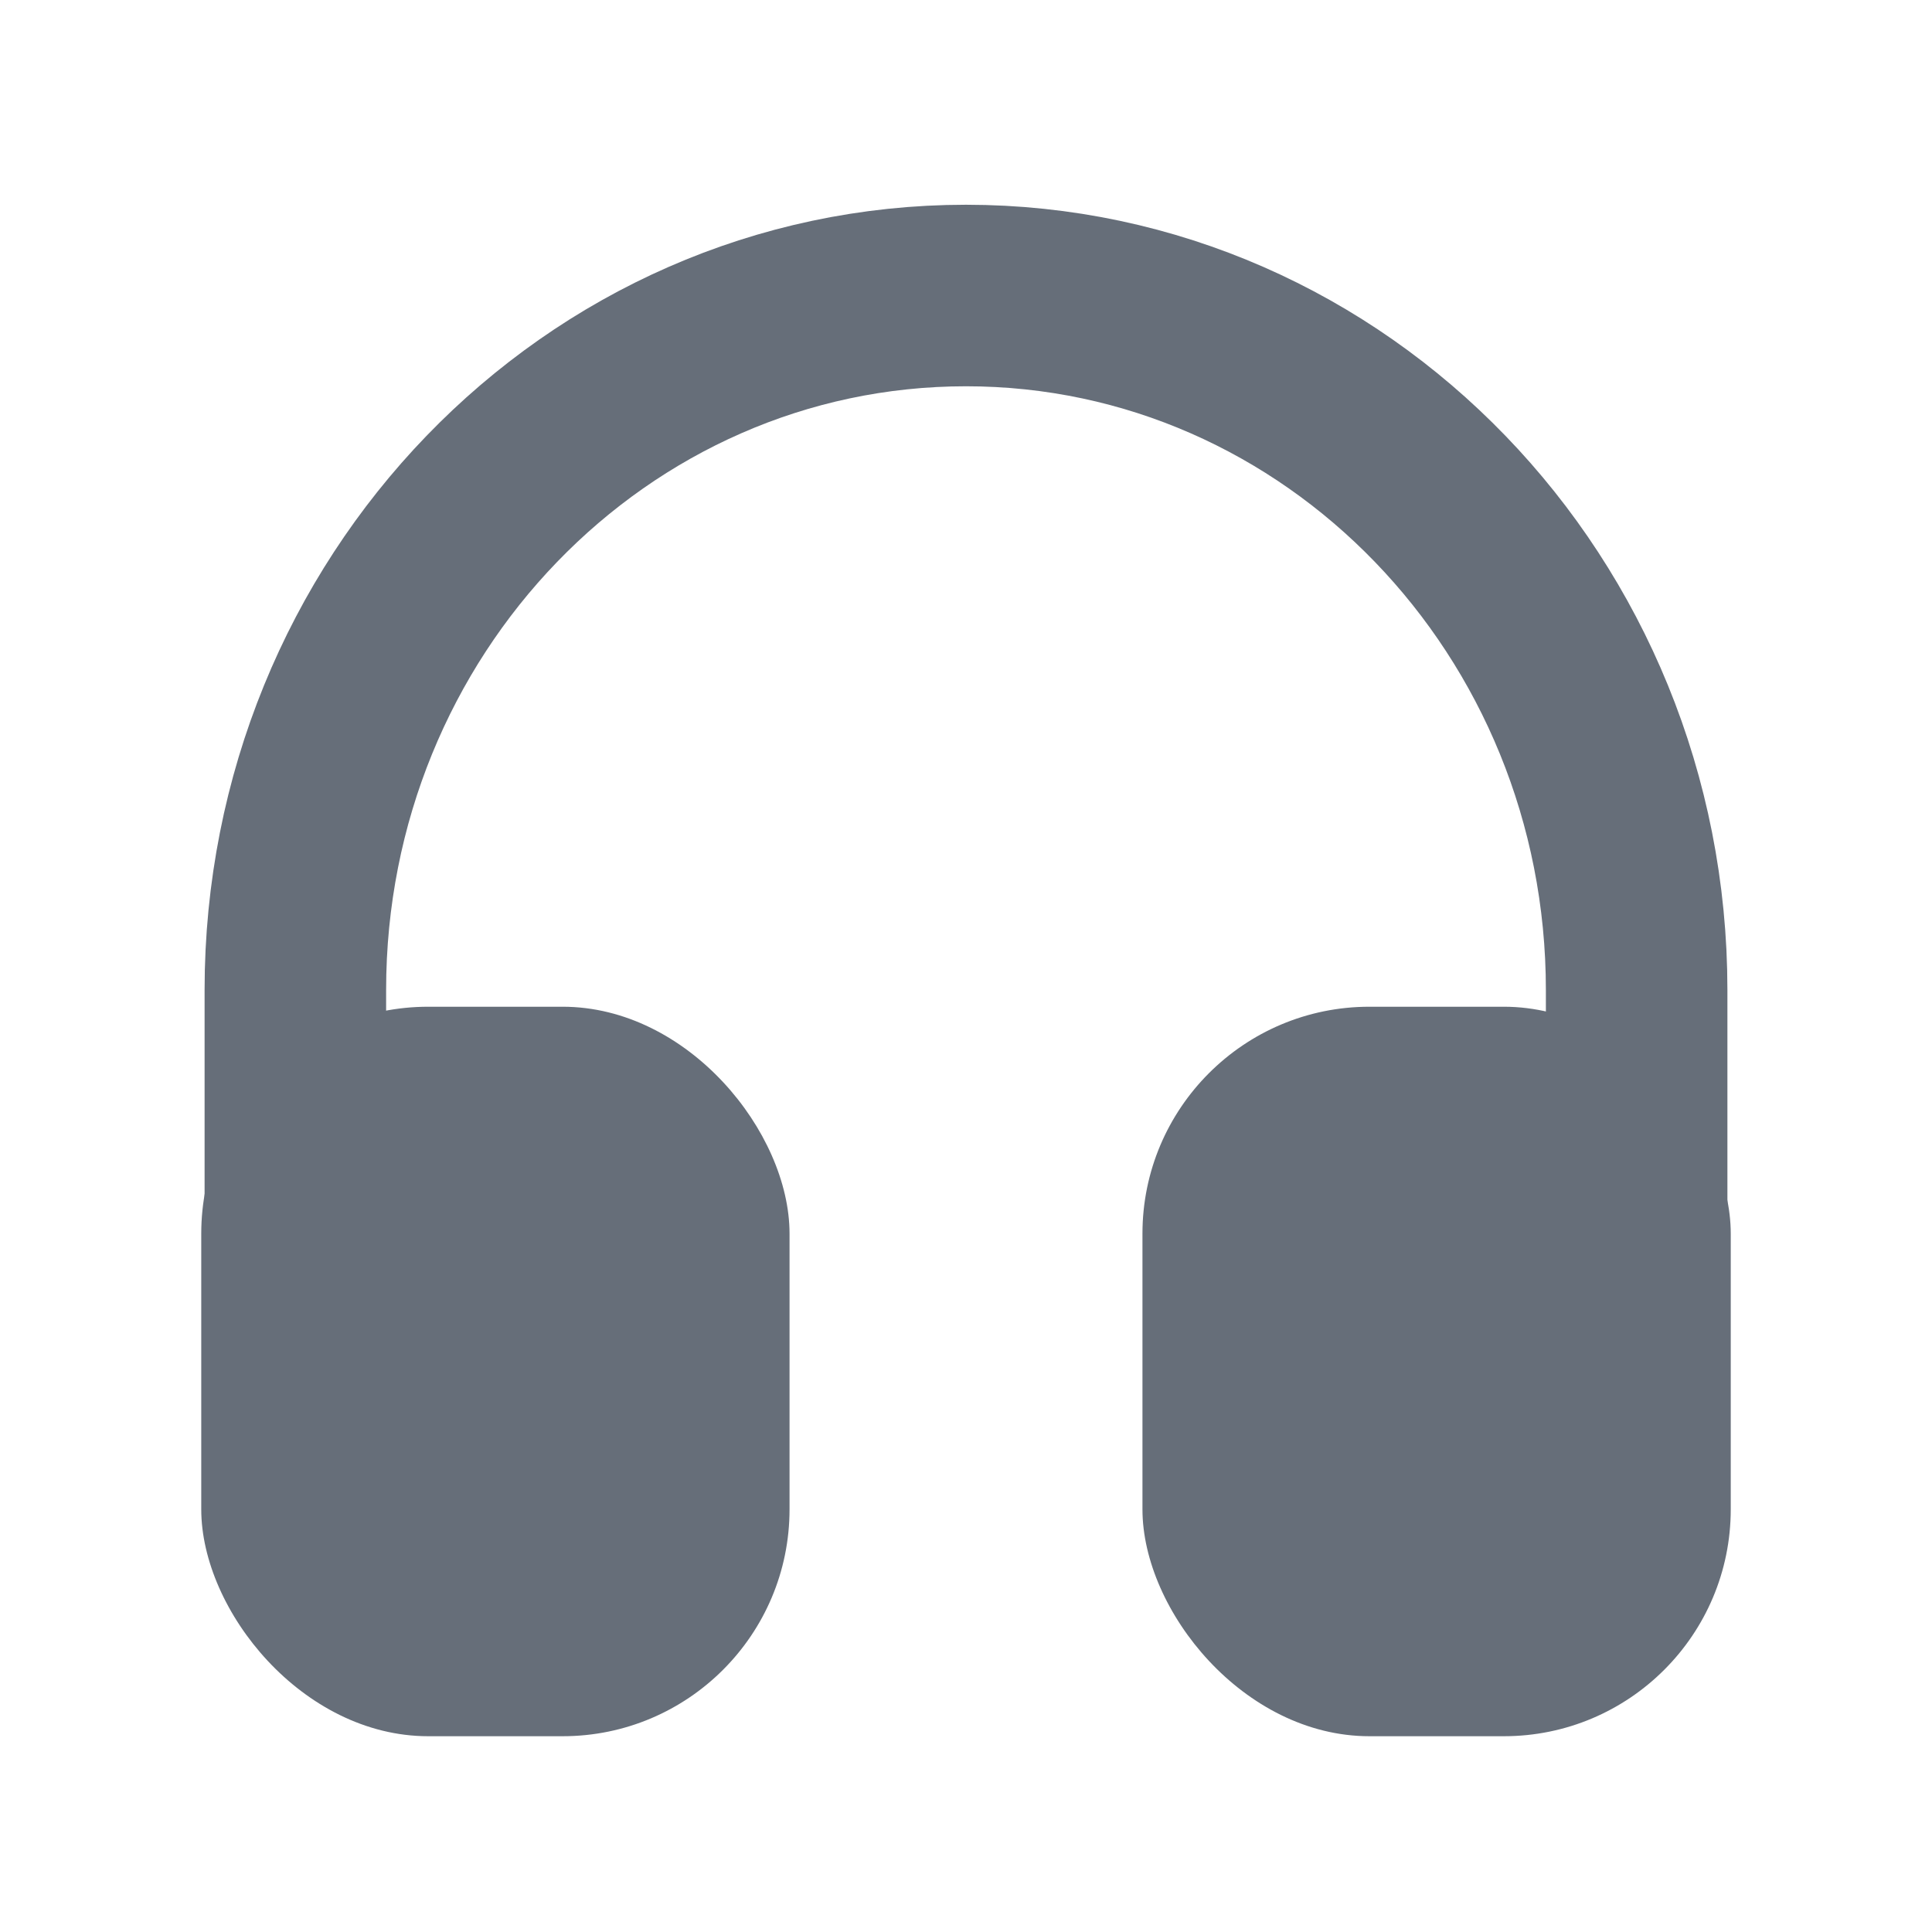 <svg width="24" height="24" viewBox="0 0 24 24" fill="none" xmlns="http://www.w3.org/2000/svg">
<rect x="2.5" y="12.506" width="7.308" height="9.062" rx="2.819" fill="#666E79"/>
<rect x="14.192" y="12.506" width="7.308" height="9.062" rx="2.819" fill="#666E79"/>
<path d="M3.669 15.071V12.298C3.669 7.533 7.399 3.671 12 3.671C16.601 3.671 20.331 7.533 20.331 12.298V15.071" stroke="#666E79" stroke-width="2.255"/>
</svg>
